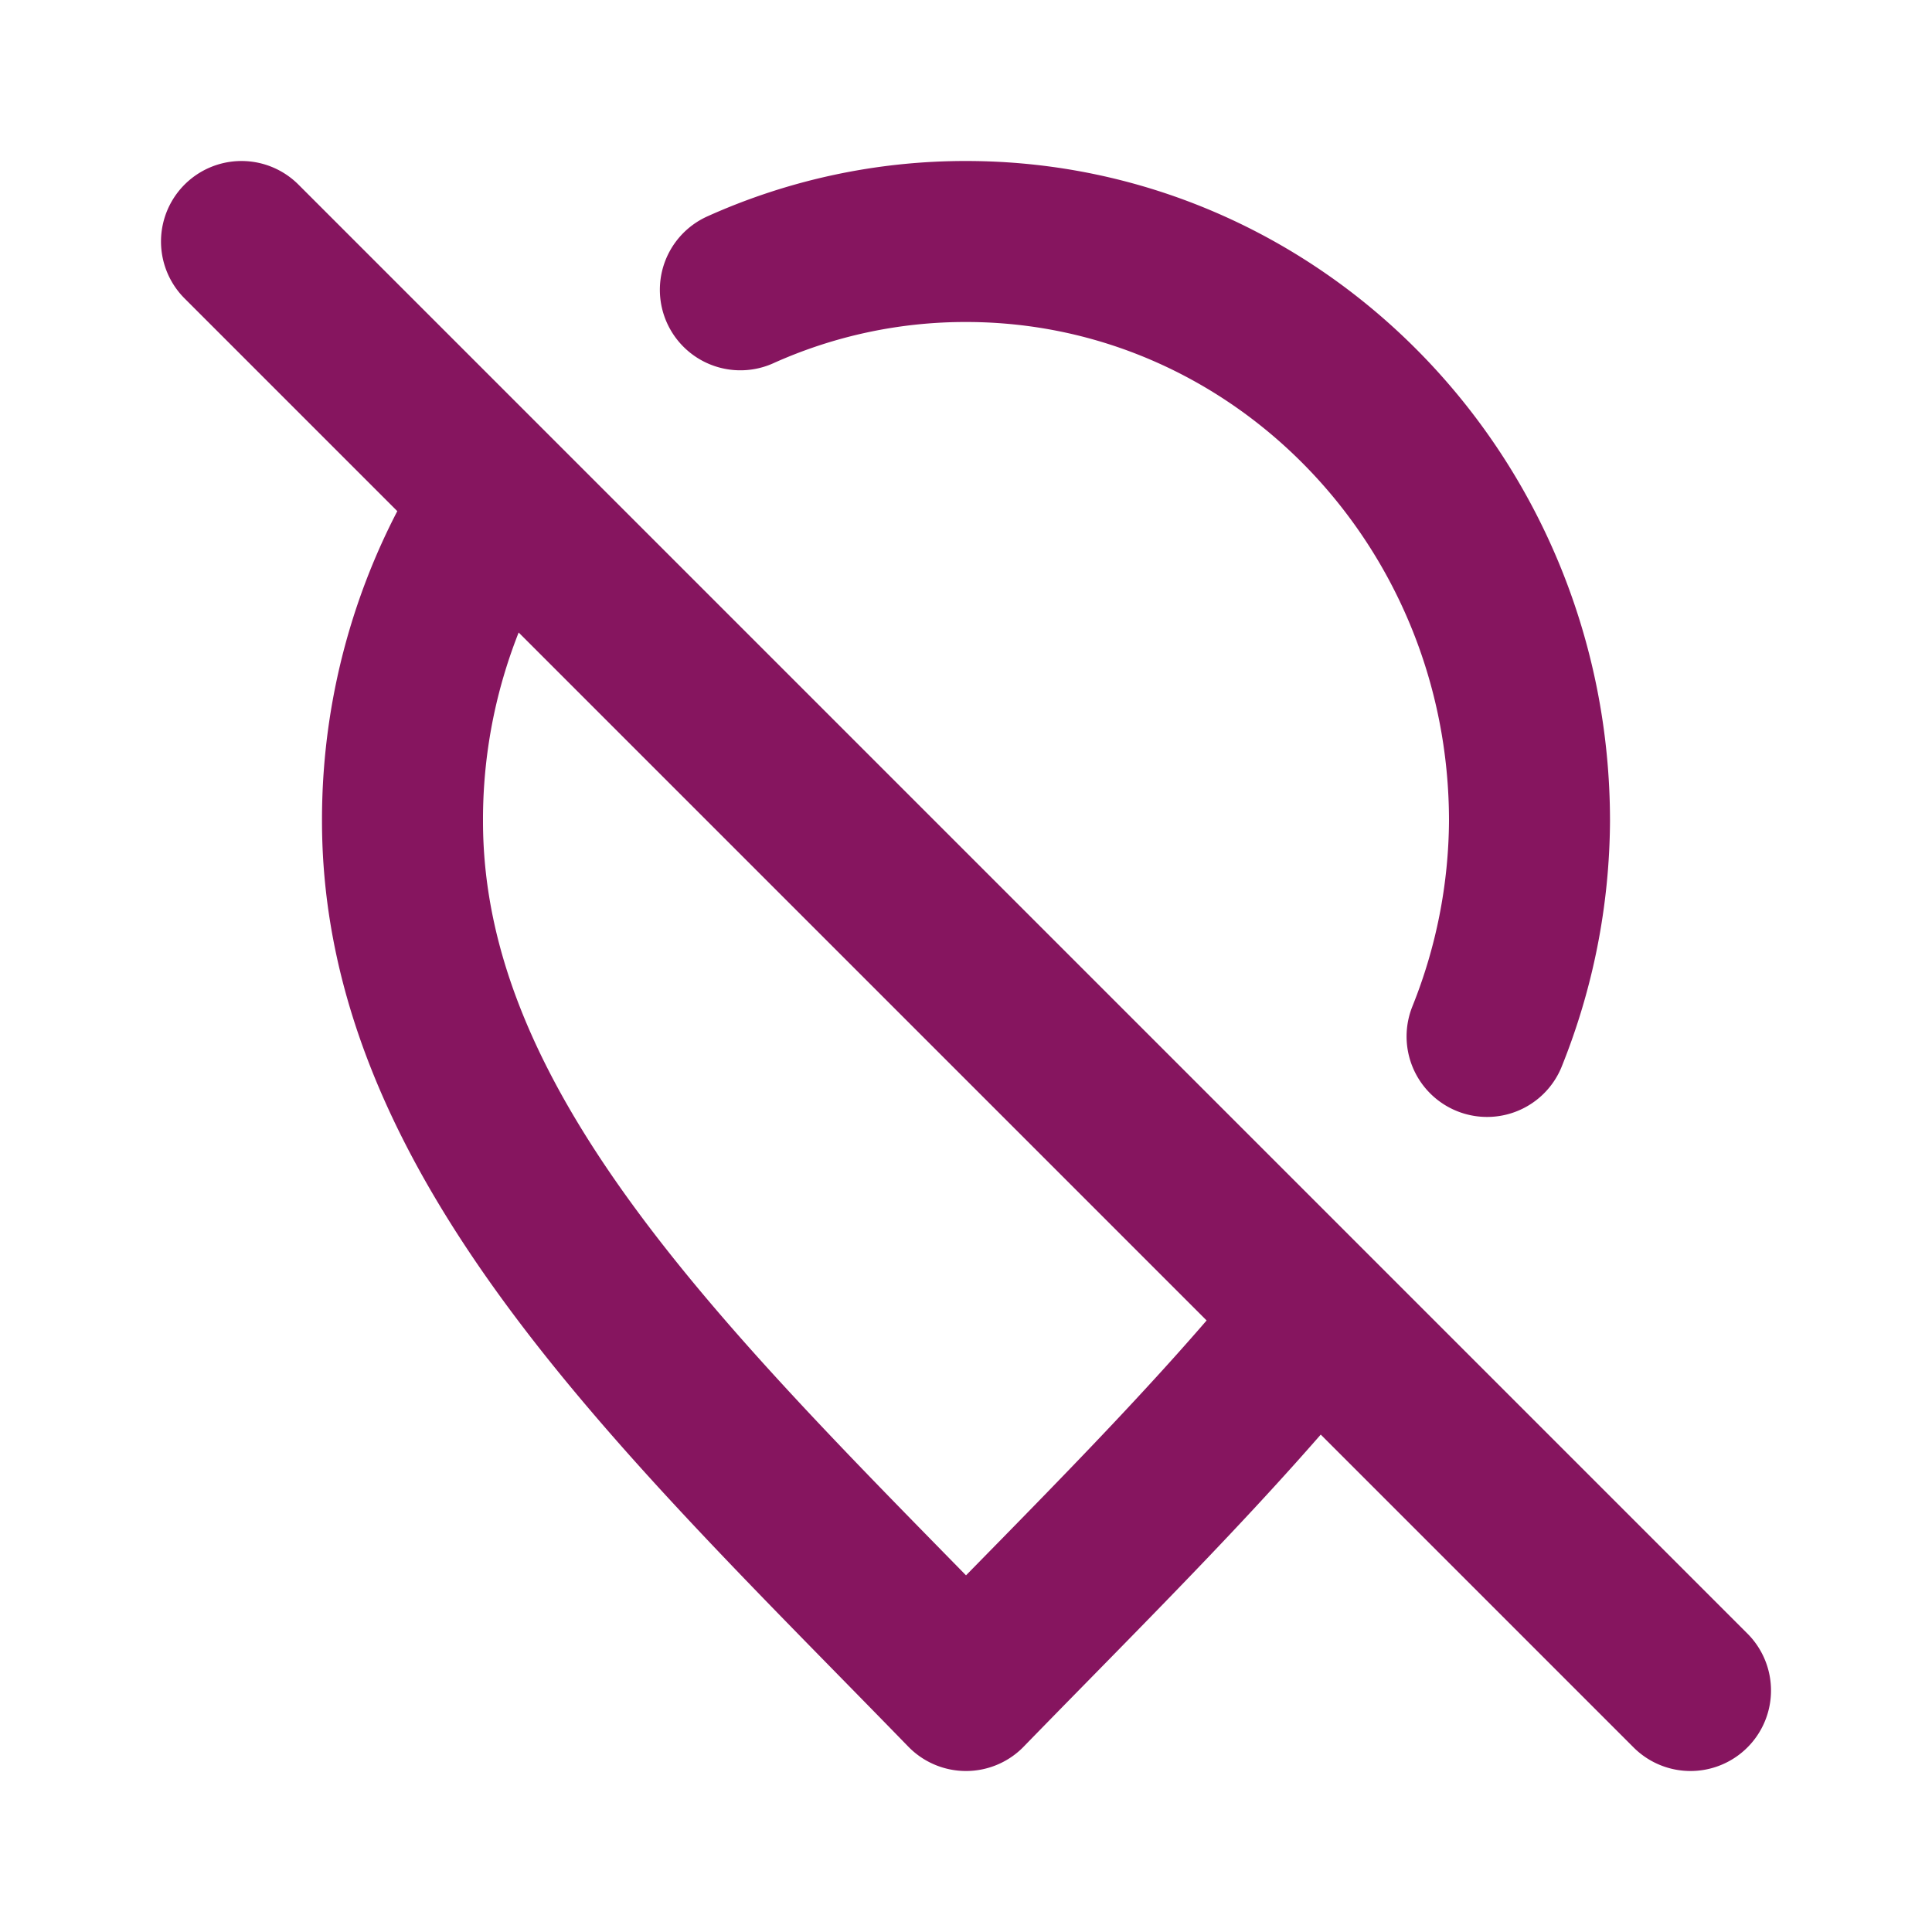 <svg xmlns="http://www.w3.org/2000/svg" fill="none" viewBox="0 0 24 24"><path d="M9.197 3.6A6.811 6.811 0 0 1 12 3c3.866 0 7 3.224 7 7.2a7.28 7.28 0 0 1-.527 2.675m-2.13 3.468C15.099 17.887 13.55 19.407 12 21c-3.5-3.6-7-6.824-7-10.8a7.31 7.31 0 0 1 1.187-4.013M3 3l18 18" stroke="#86155f" stroke-linecap="round" stroke-linejoin="round" stroke-width="2"/></svg>